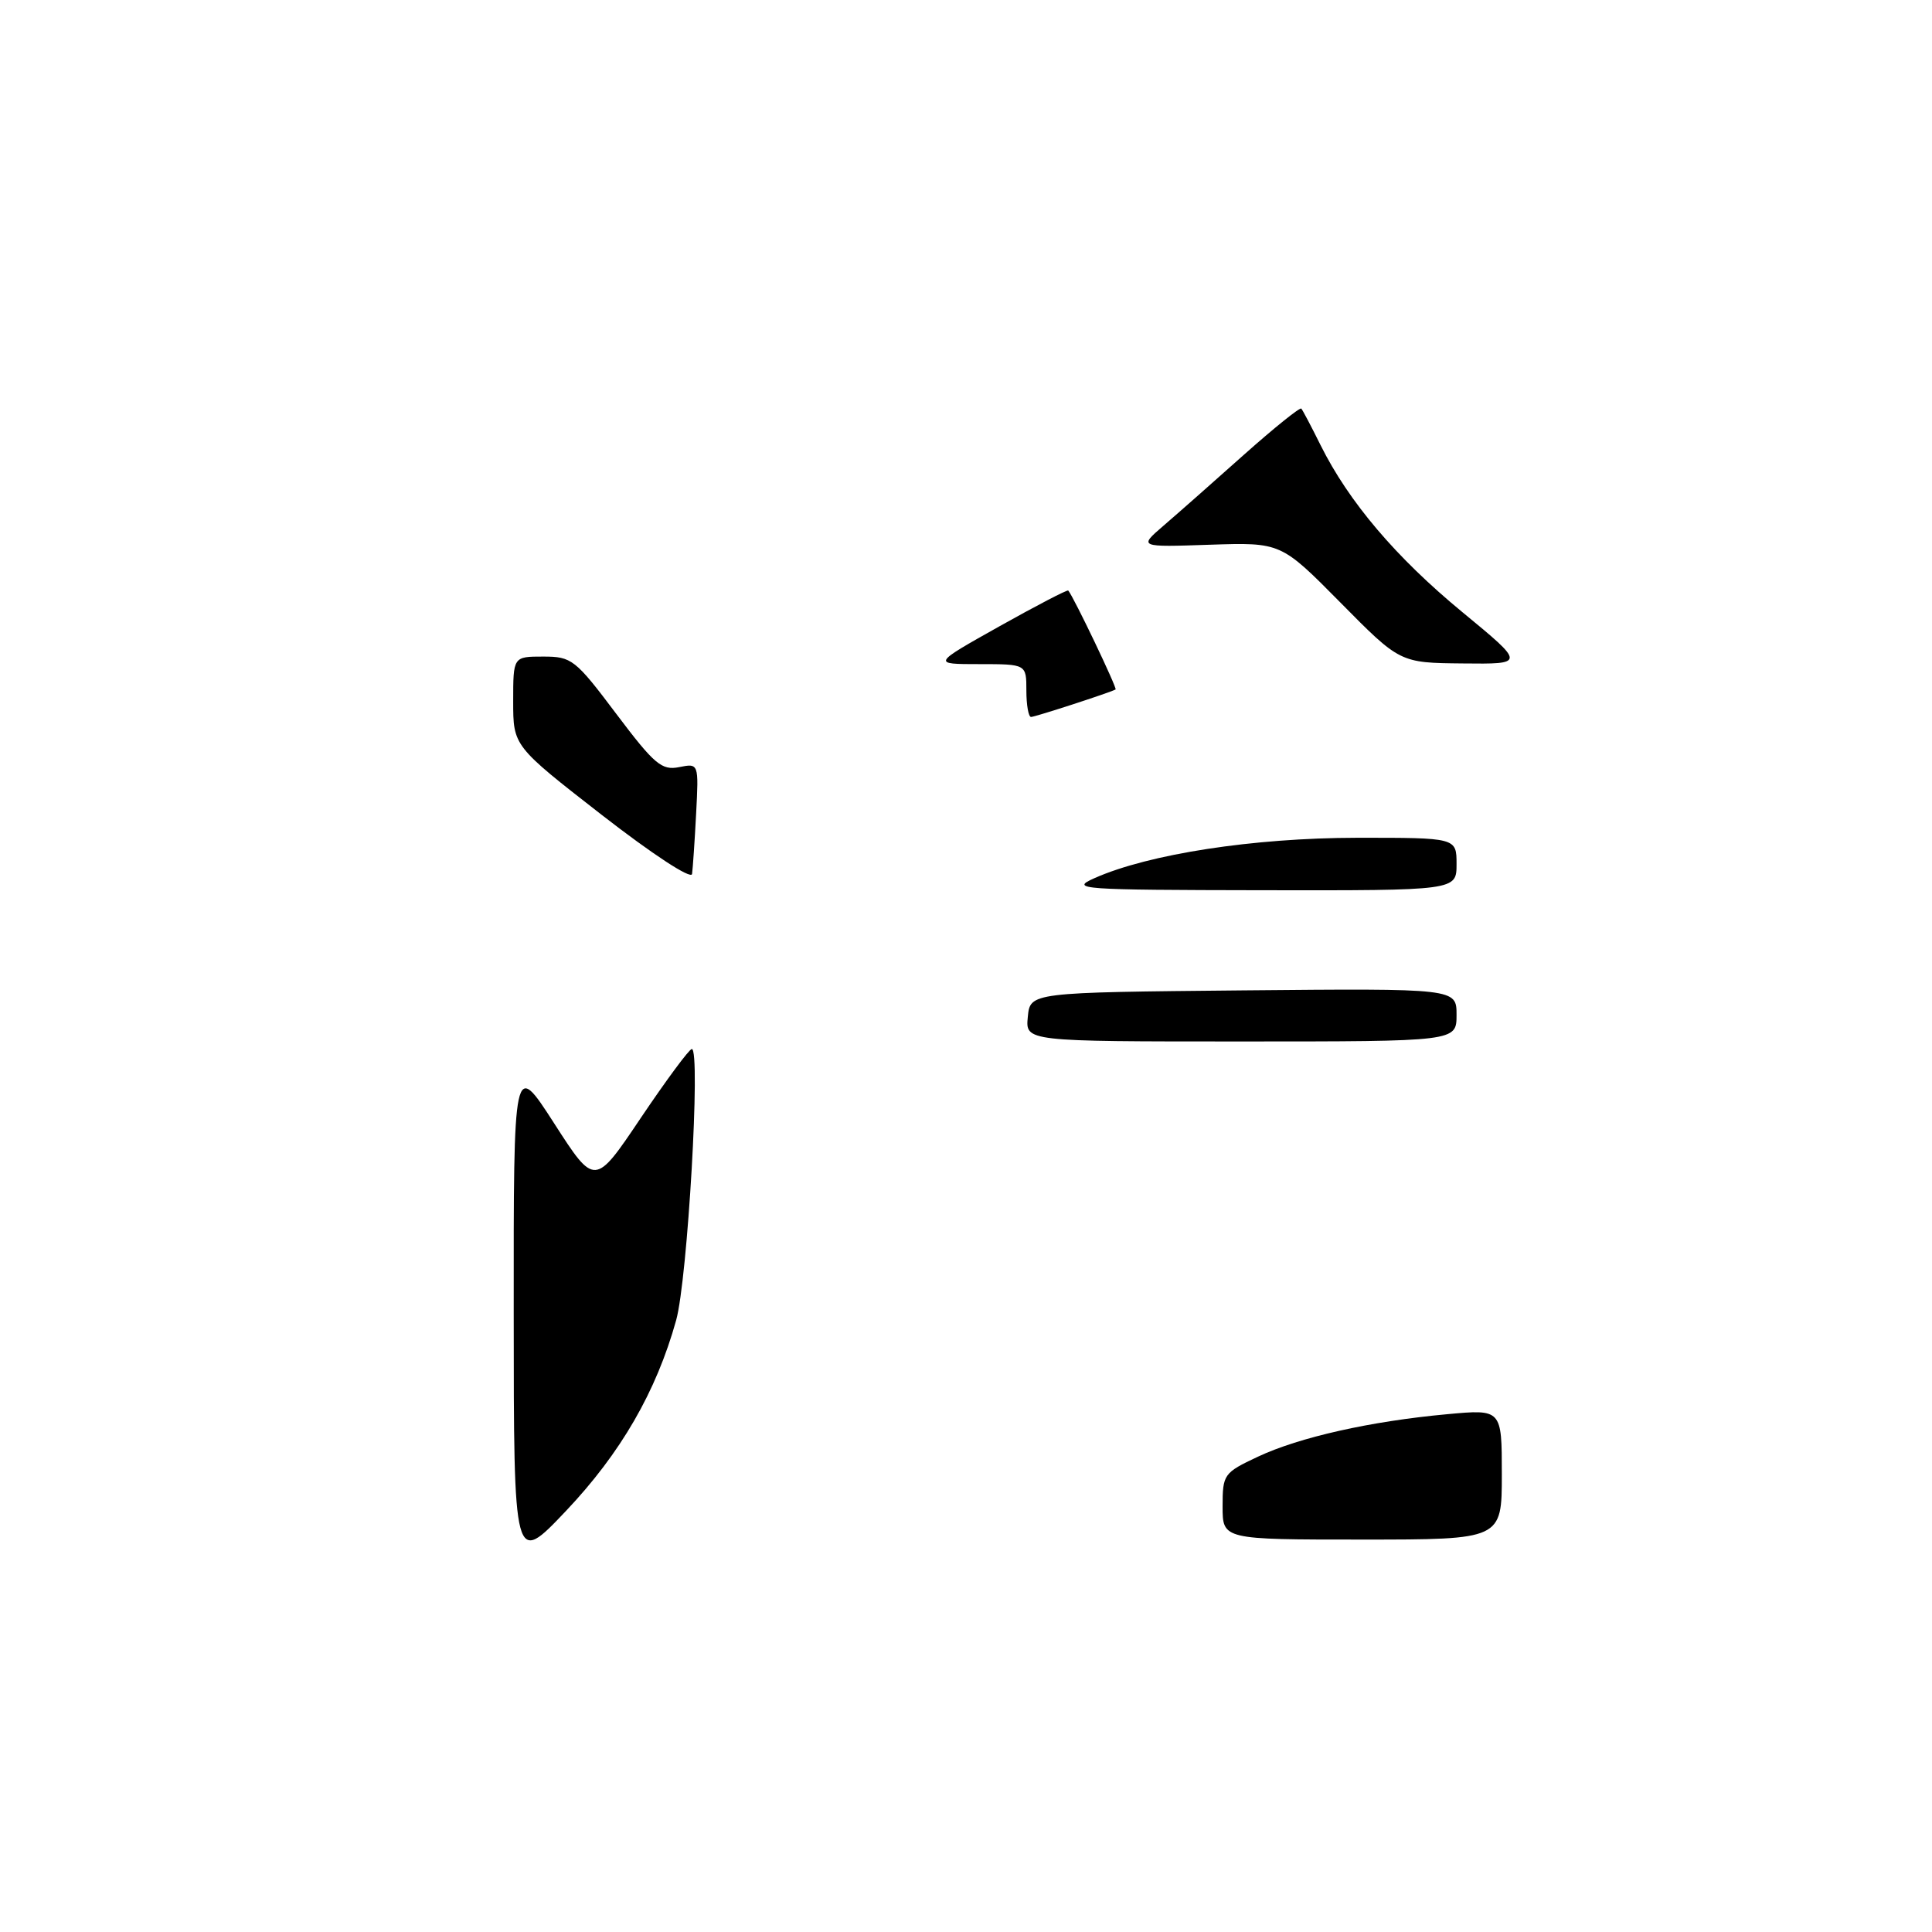 <?xml version="1.0" encoding="UTF-8" standalone="no"?>
<!DOCTYPE svg PUBLIC "-//W3C//DTD SVG 1.1//EN" "http://www.w3.org/Graphics/SVG/1.1/DTD/svg11.dtd" >
<svg xmlns="http://www.w3.org/2000/svg" xmlns:xlink="http://www.w3.org/1999/xlink" version="1.1" viewBox="0 0 256 256">
 <g >
 <path fill="currentColor"
d=" M 68.07 174.00 C 68.05 140.50 68.05 140.50 73.43 148.85 C 78.81 157.21 78.81 157.21 84.93 148.10 C 88.30 143.10 91.33 139.00 91.67 139.00 C 92.87 139.00 91.11 169.52 89.59 174.95 C 86.96 184.40 82.25 192.54 75.01 200.19 C 68.08 207.50 68.08 207.50 68.07 174.00 Z  M 162.00 199.61 C 162.00 195.36 162.15 195.15 166.68 193.02 C 172.17 190.44 181.60 188.32 191.75 187.39 C 199.00 186.72 199.00 186.72 199.00 195.36 C 199.00 204.00 199.00 204.00 180.50 204.00 C 162.00 204.00 162.00 204.00 162.00 199.61 Z  M 136.19 134.75 C 136.50 131.50 136.50 131.50 164.75 131.23 C 193.00 130.97 193.00 130.97 193.00 134.48 C 193.00 138.00 193.00 138.00 164.44 138.00 C 135.87 138.00 135.87 138.00 136.19 134.75 Z  M 145.00 116.37 C 152.20 113.16 166.08 111.03 179.75 111.01 C 193.00 111.00 193.00 111.00 193.00 114.50 C 193.00 118.00 193.00 118.00 167.25 117.96 C 143.10 117.92 141.72 117.83 145.00 116.37 Z  M 79.75 107.99 C 68.00 98.85 68.00 98.85 68.00 92.92 C 68.00 87.00 68.00 87.00 71.98 87.00 C 75.76 87.00 76.23 87.37 81.66 94.59 C 86.70 101.28 87.68 102.11 89.98 101.65 C 92.59 101.13 92.59 101.13 92.24 107.82 C 92.05 111.49 91.80 115.09 91.70 115.81 C 91.58 116.56 86.43 113.18 79.75 107.99 Z  M 136.00 91.50 C 136.00 88.00 136.00 88.00 129.75 88.00 C 123.50 88.00 123.50 88.00 132.41 83.00 C 137.32 80.25 141.43 78.11 141.55 78.25 C 142.27 79.09 148.07 91.23 147.82 91.36 C 146.91 91.83 137.14 95.00 136.62 95.00 C 136.28 95.00 136.00 93.42 136.00 91.50 Z  M 177.62 79.85 C 169.73 71.87 169.73 71.87 160.30 72.18 C 150.87 72.50 150.87 72.50 154.18 69.65 C 156.01 68.08 160.79 63.86 164.80 60.28 C 168.82 56.70 172.25 53.94 172.43 54.14 C 172.61 54.34 173.76 56.52 174.99 59.00 C 178.72 66.49 184.97 73.86 193.77 81.11 C 202.13 88.00 202.13 88.00 193.82 87.91 C 185.50 87.83 185.50 87.83 177.62 79.85 Z "/>
</g>
</svg>